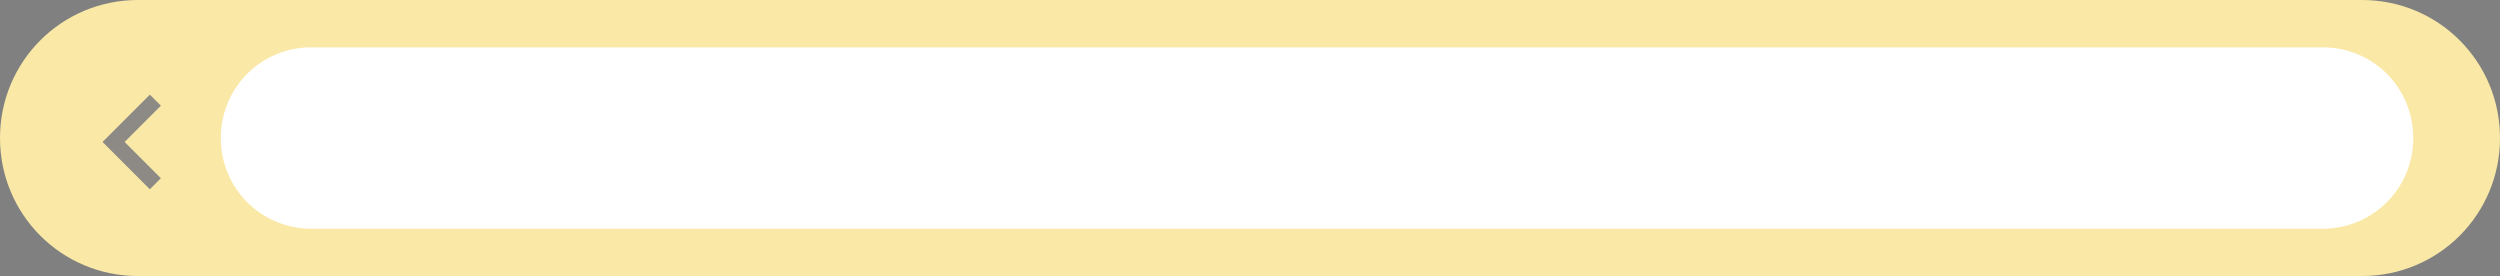 <?xml version="1.0" encoding="utf-8"?>
<!-- Generator: Adobe Illustrator 22.0.1, SVG Export Plug-In . SVG Version: 6.00 Build 0)  -->
<svg version="1.1" id="Component_1" xmlns="http://www.w3.org/2000/svg" xmlns:xlink="http://www.w3.org/1999/xlink" x="0px"
	 y="0px" viewBox="0 0 317 35" style="enable-background:new 0 0 317 35;" xml:space="preserve">
<rect x="0" y="0" width="317" height="35" fill="#808080" stroke="none"/>
<style type="text/css">
	.st0{fill:#FAE8A6;}
	.st1{clip-path:url(#SVGID_2_);}
	.st2{fill:none;}
	.st3{opacity:0.54;fill:#303C6C;enable-background:new    ;}
	.st4{fill:#FFFFFF;}
</style>
<path id="Rectangle_171" class="st0" d="M17.5,0h282c9.7,0,17.5,7.8,17.5,17.5l0,0c0,9.7-7.8,17.5-17.5,17.5h-282
	C7.8,35,0,27.2,0,17.5l0,0C0,7.8,7.8,0,17.5,0z"/>
<g>
	<defs>
		<rect id="SVGID_1_" x="5" y="6" width="24" height="24"/>
	</defs>
	<clipPath id="SVGID_2_">
		<use xlink:href="#SVGID_1_"  style="overflow:visible;"/>
	</clipPath>
	<g id="ic_chevron_left" transform="translate(5 6)" class="st1">
		<rect id="rectangle" class="st2" width="24" height="24"/>
		<path id="path" class="st3" d="M15.4,7.4L14,6l-6,6l6,6l1.4-1.4L10.8,12L15.4,7.4z"/>
	</g>
</g>
<path id="Rectangle_172" class="st4" d="M39.5,6h255c6.4,0,11.5,5.1,11.5,11.5l0,0c0,6.4-5.1,11.5-11.5,11.5h-255
	C33.1,29,28,23.9,28,17.5l0,0C28,11.1,33.1,6,39.5,6z"/>
</svg>
